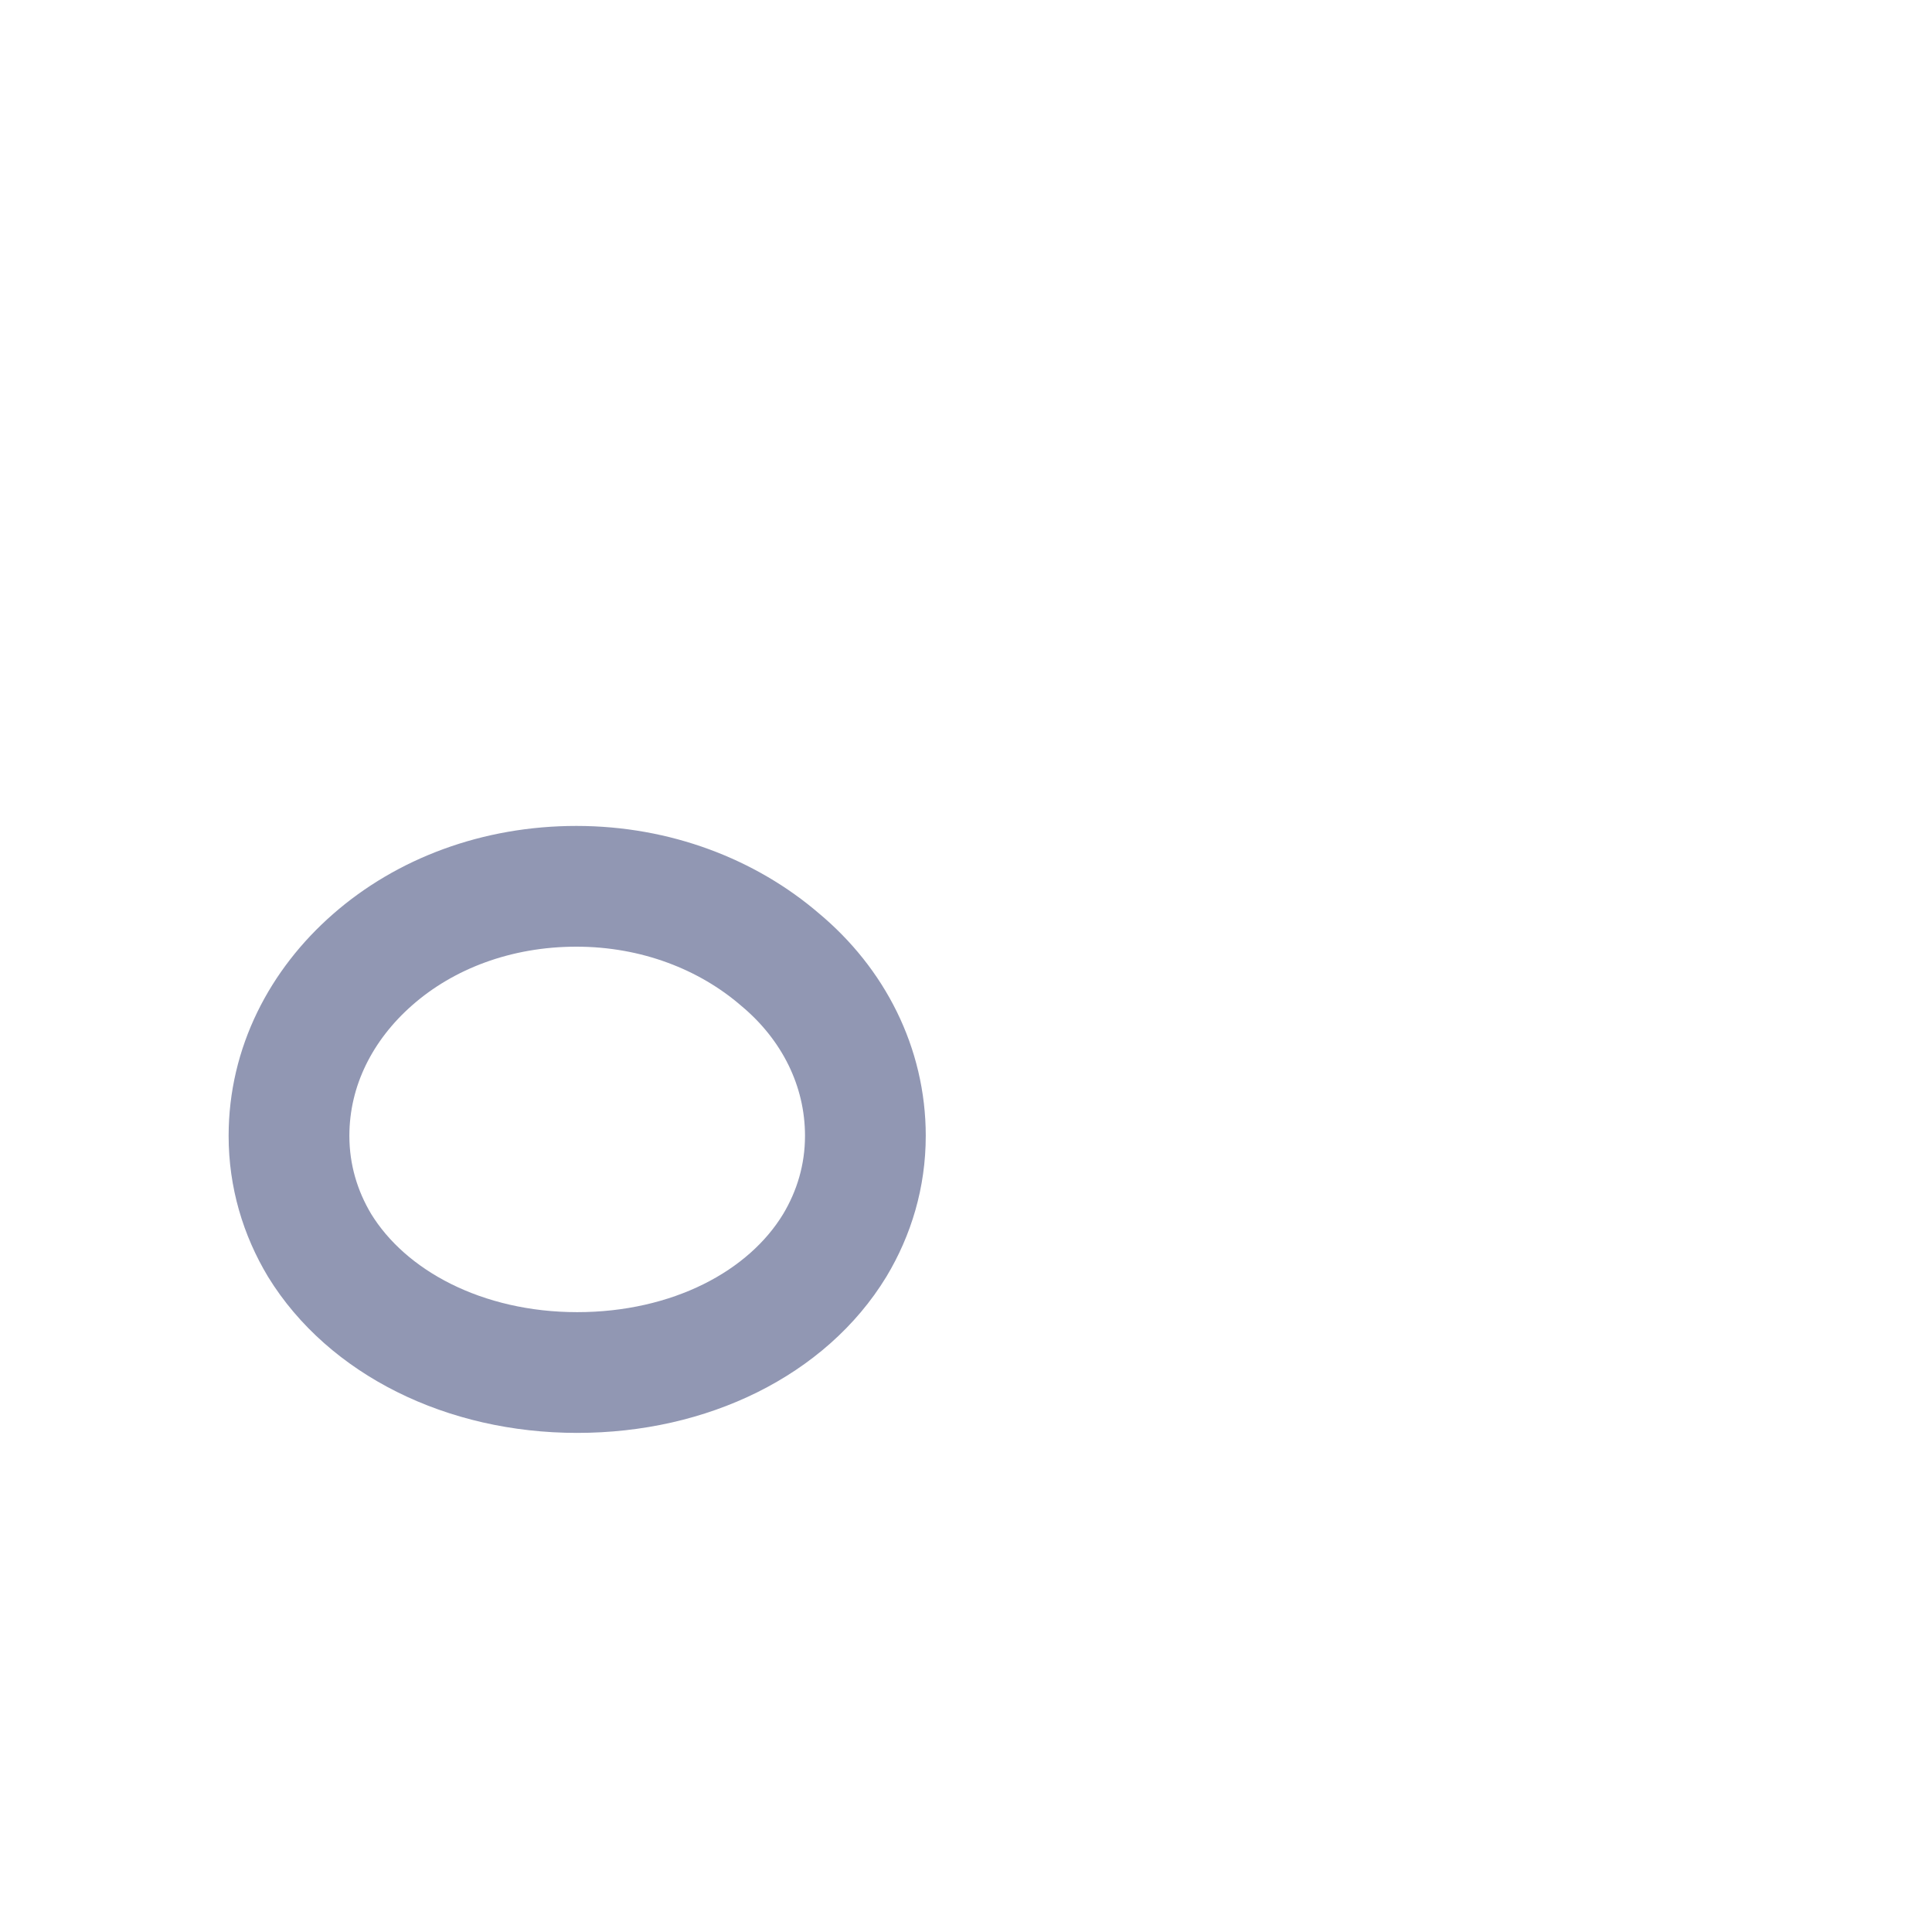 <svg xmlns="http://www.w3.org/2000/svg" width="24" height="24" fill="none" class="icon" viewBox="0 0 24 24"><path d="M10.752 16.86v2.03c0 1.72-1.6 3.11-3.57 3.11-1.97 0-3.58-1.39-3.58-3.11v-2.03c0 1.72 1.6 2.94 3.58 2.94 1.97 0 3.57-1.23 3.57-2.94Z"/><path stroke="#9197B3" stroke-linecap="round" stroke-linejoin="round" stroke-width="1.5" d="M10.75 14.11c0 .5-.14.96-.38 1.36-.59.97-1.8 1.58-3.2 1.58-1.4 0-2.61-.62-3.2-1.58-.24-.4-.38-.86-.38-1.36 0-.86.4-1.63 1.04-2.19.65-.57 1.54-.91 2.53-.91.99 0 1.88.35 2.53.91.66.55 1.06 1.33 1.06 2.19Z"/><path d="M10.752 14.11v2.75c0 1.72-1.6 2.94-3.57 2.94-1.97 0-3.58-1.23-3.58-2.94v-2.75c0-1.72 1.6-3.11 3.58-3.11.99 0 1.88.35 2.53.91.64.56 1.04 1.34 1.04 2.2ZM22 10.97v2.06c0 .55-.44 1-1 1.02h-1.96c-1.08 0-2.07-.79-2.16-1.87-.06-.63.18-1.22.6-1.63.37-.38.88-.6 1.44-.6H21c.56.02 1 .47 1 1.02Z"/><path d="M2 10.5v-2c0-2.72 1.64-4.62 4.19-4.94.26-.04.53-.06.81-.06h9c.26 0 .51.01.75.05C19.33 3.85 21 5.76 21 8.5v1.45h-2.08c-.56 0-1.07.22-1.44.6-.42.41-.66 1-.6 1.63.09 1.08 1.08 1.87 2.16 1.87H21v1.45c0 3-2 5-5 5h-2.5"/></svg>
